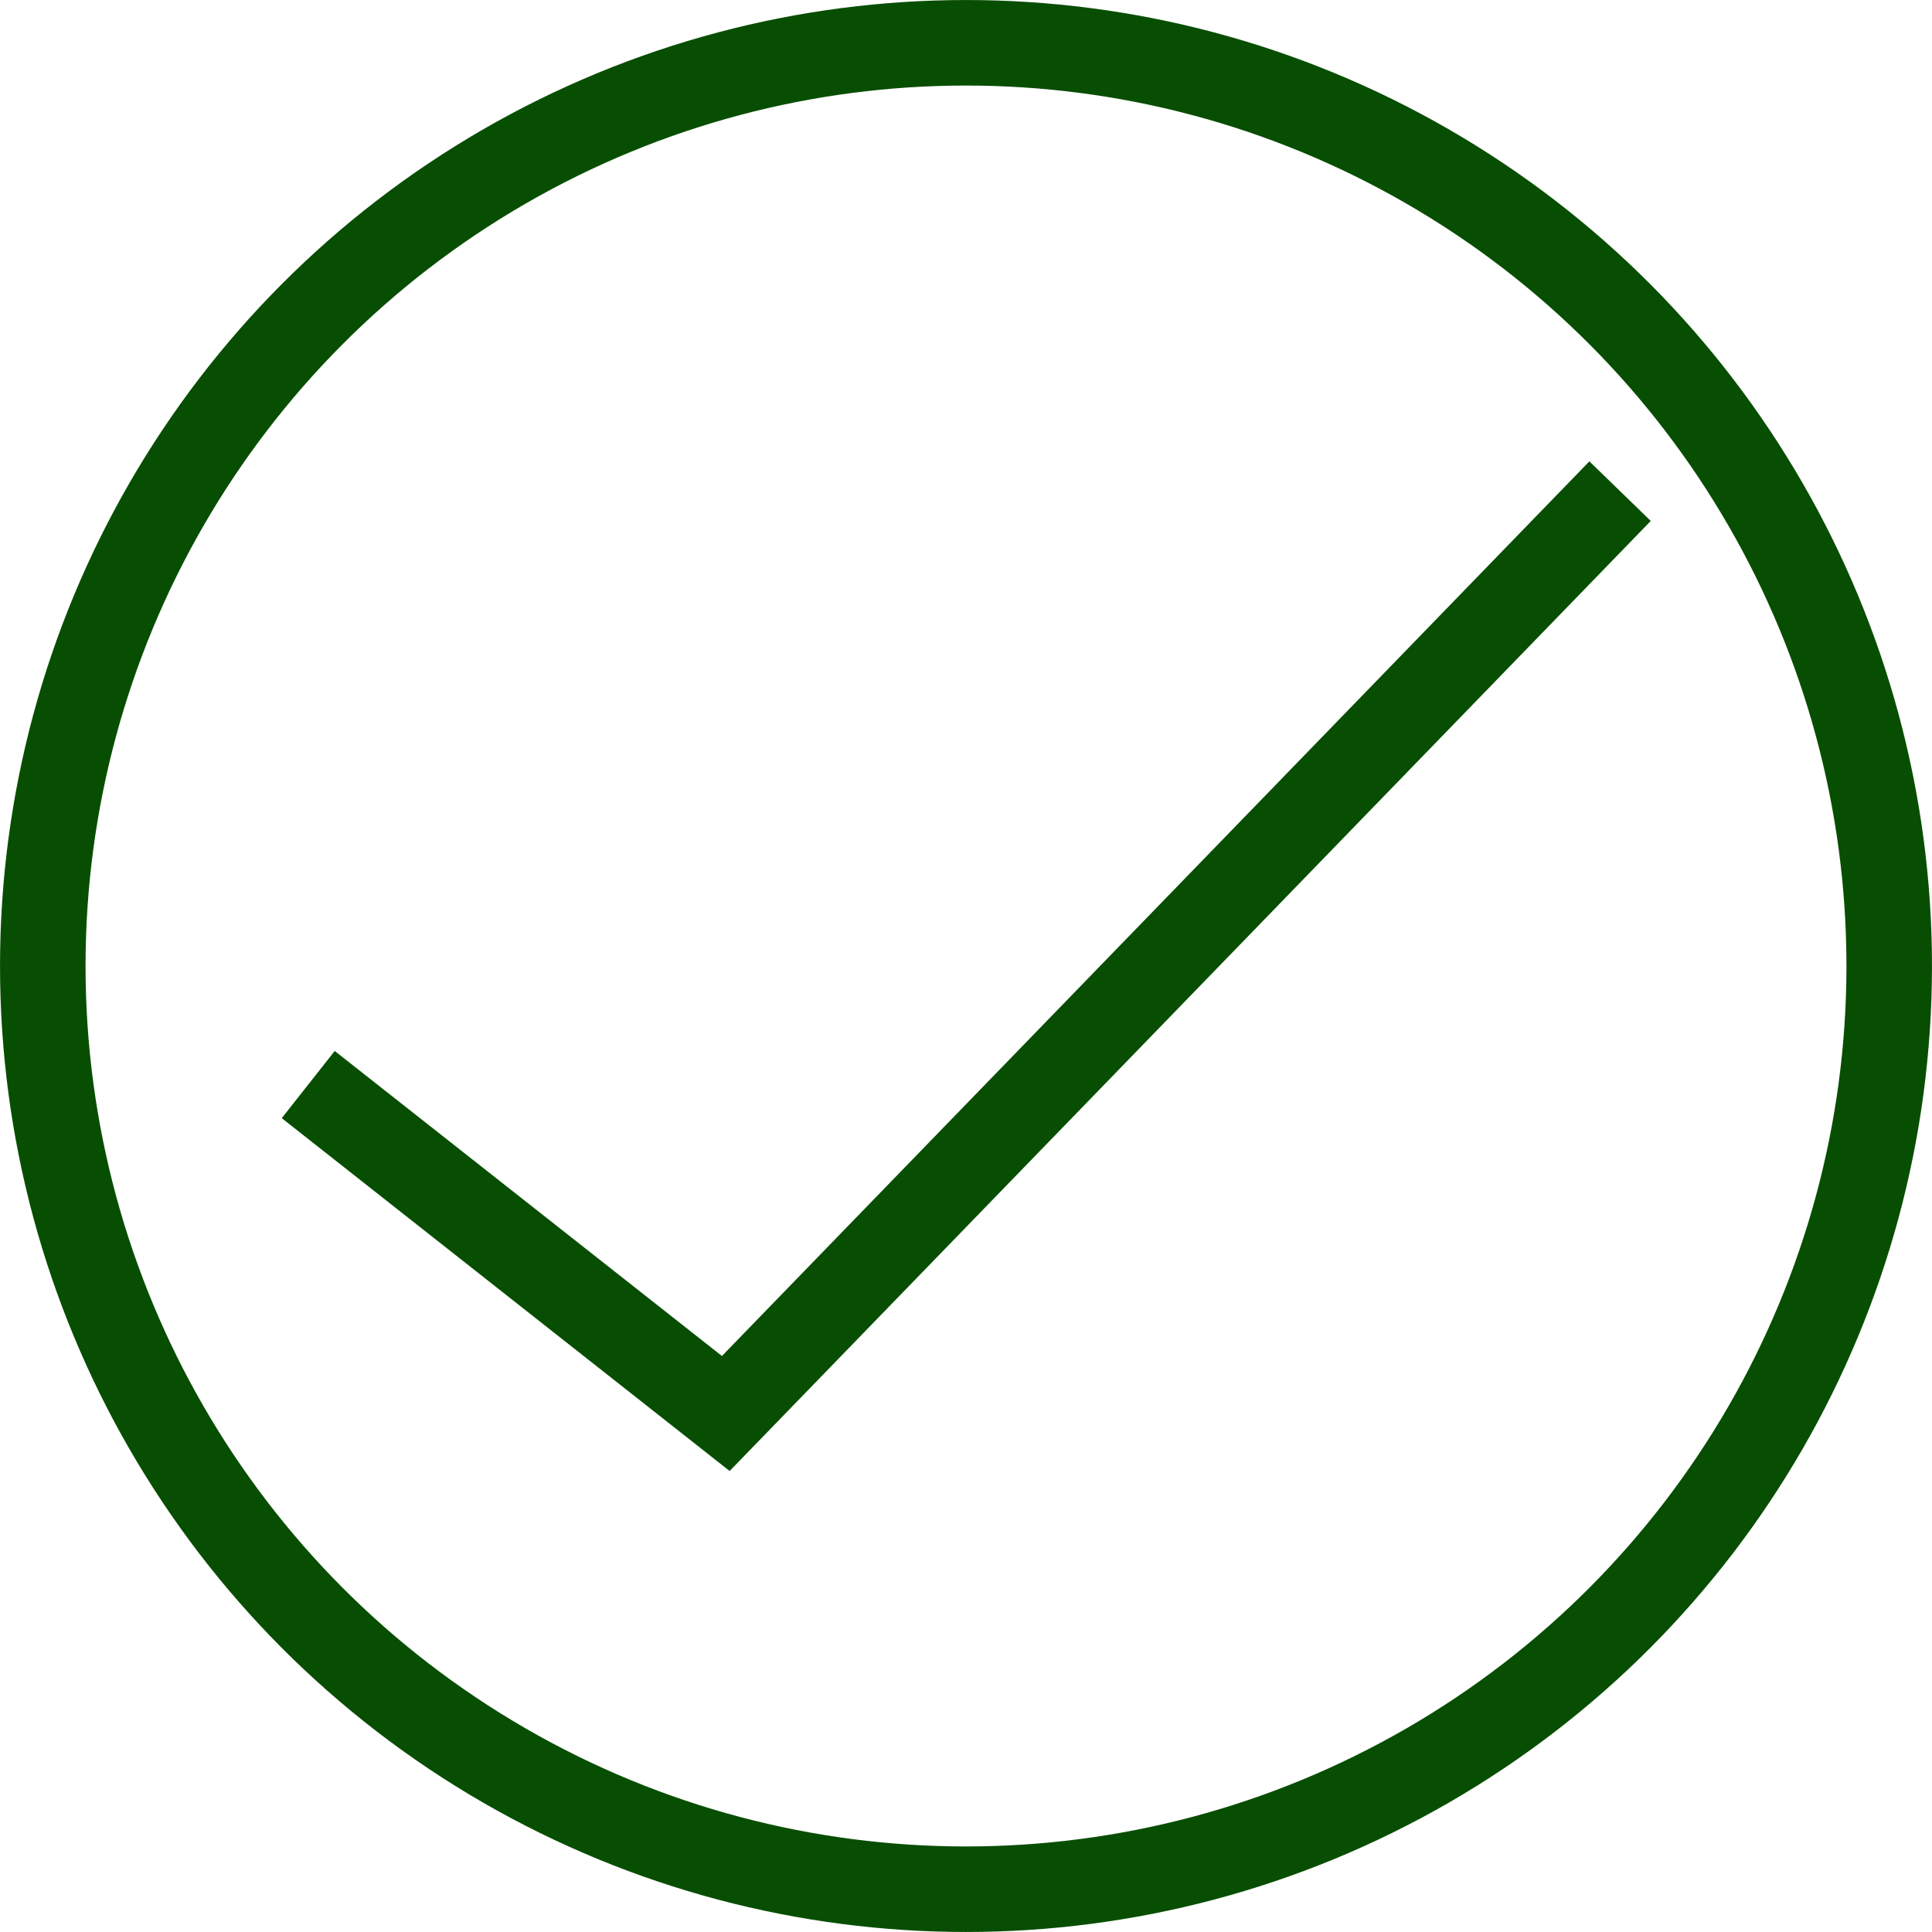 <?xml version="1.0" encoding="utf-8"?>
<svg xmlns="http://www.w3.org/2000/svg" height="48" width="48" viewBox="0 0 48 48">
  <g>
    <ellipse cy="24" cx="24" stroke-width="2.125" ry="22.937" rx="22.937" stroke="#084E02" fill="transparent" />
    <path id="path1" transform="rotate(0,24,24) translate(7,11.462) scale(1.063,1.063)  " fill="#084E02" d="M30.562,0L31.997,1.393 10.468,23.598 0,15.351 1.238,13.781 10.288,20.91z" />
  </g>
</svg>

